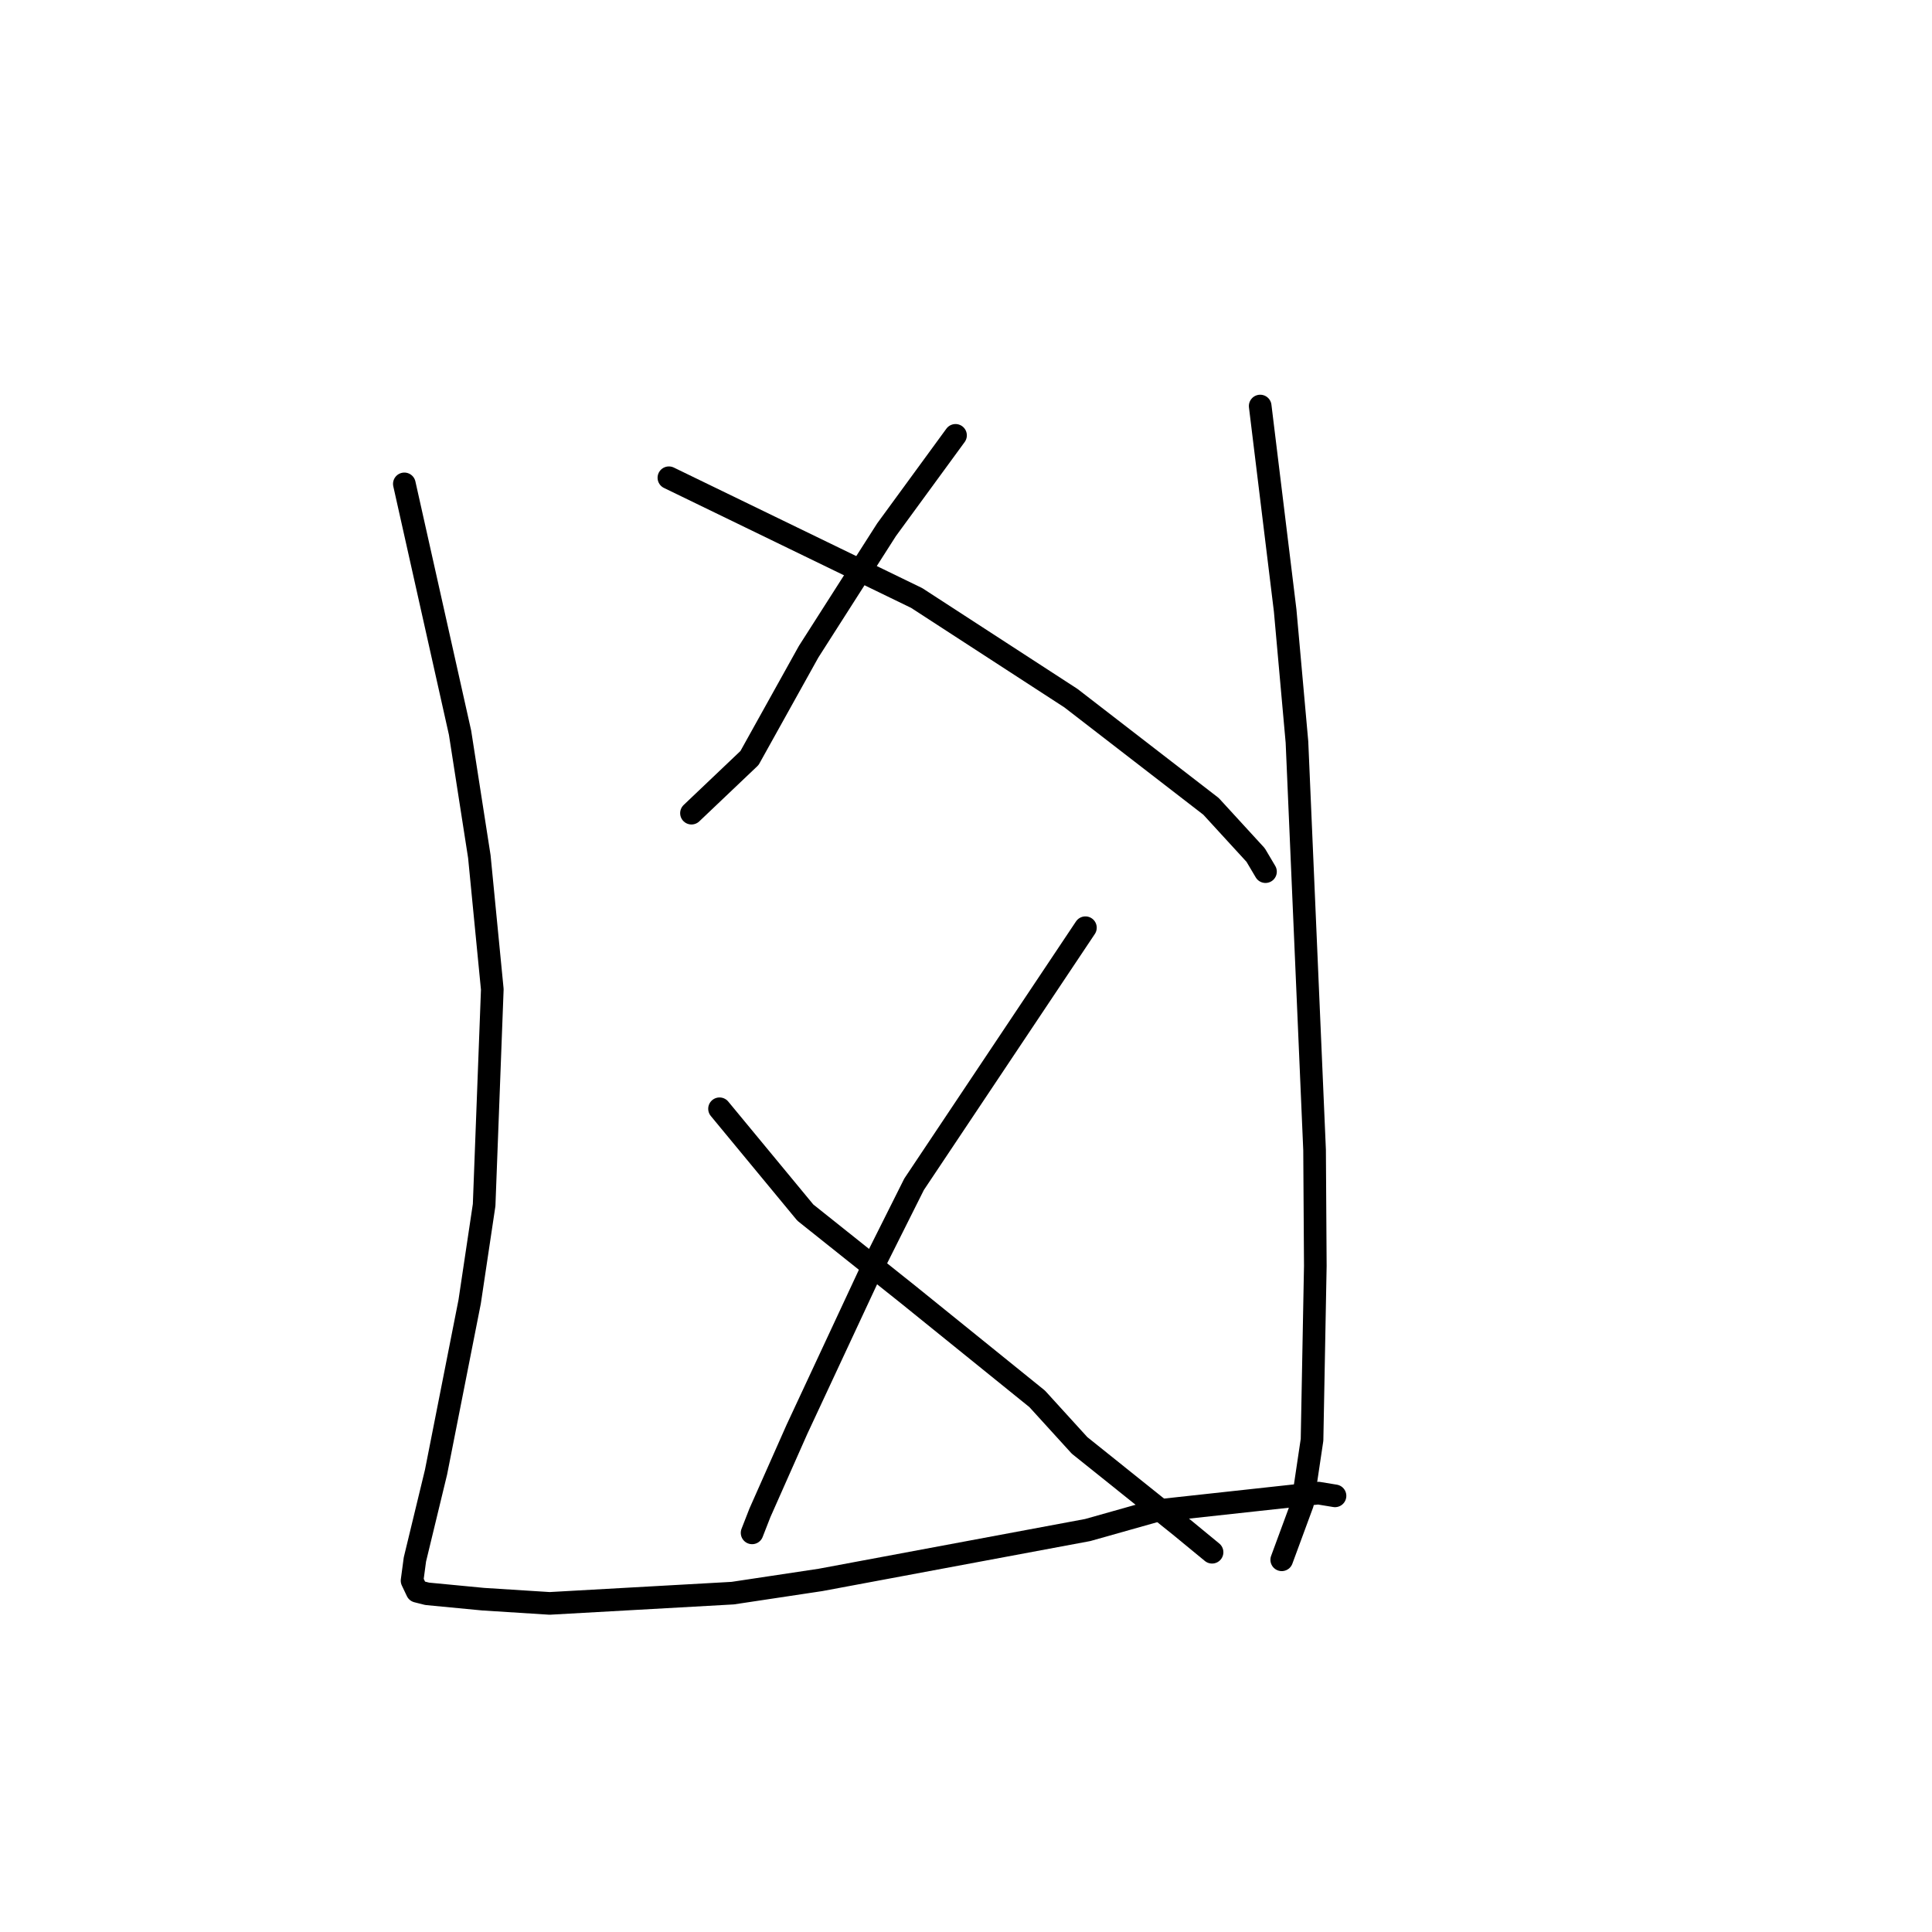 <?xml version="1.0" standalone="no"?>
    <svg width="256" height="256" xmlns="http://www.w3.org/2000/svg" version="1.1">
    <polyline stroke="black" stroke-width="3" stroke-linecap="round" fill="transparent" stroke-linejoin="round" points="53.578 64.117 57.269 80.603 60.959 97.089 63.515 113.504 65.232 131.097 64.15 159.668 62.232 172.491 57.776 195.071 54.977 206.64 54.601 209.446 55.269 210.852 56.603 211.189 64.022 211.899 72.833 212.458 97.085 211.099 108.717 209.348 144.124 202.738 153.12 200.2 174.693 197.846 176.696 198.175 176.896 198.207 " />
        <polyline stroke="black" stroke-width="3" stroke-linecap="round" fill="transparent" stroke-linejoin="round" points="166.982 53.802 168.636 67.342 170.29 80.883 171.854 98.325 174.188 152.373 174.286 167.743 173.852 190.781 172.597 199.194 170.088 206 169.837 206.681 " />
        <polyline stroke="black" stroke-width="3" stroke-linecap="round" fill="transparent" stroke-linejoin="round" points="126.612 57.687 122.041 63.942 117.469 70.197 107.147 86.356 99.311 100.441 92.323 107.085 91.624 107.749 " />
        <polyline stroke="black" stroke-width="3" stroke-linecap="round" fill="transparent" stroke-linejoin="round" points="88.632 63.304 105.048 71.27 121.464 79.237 141.906 92.51 160.464 106.843 166.38 113.297 167.684 115.497 " />
        <polyline stroke="black" stroke-width="3" stroke-linecap="round" fill="transparent" stroke-linejoin="round" points="143.823 122.927 132.471 139.925 121.12 156.923 115.676 167.792 105.601 189.393 100.692 200.462 99.657 203.113 " />
        <polyline stroke="black" stroke-width="3" stroke-linecap="round" fill="transparent" stroke-linejoin="round" points="95.341 146.918 101.025 153.796 106.709 160.674 120.382 171.576 137.433 185.355 143.044 191.519 156.307 202.145 160.604 205.679 " />
        </svg>